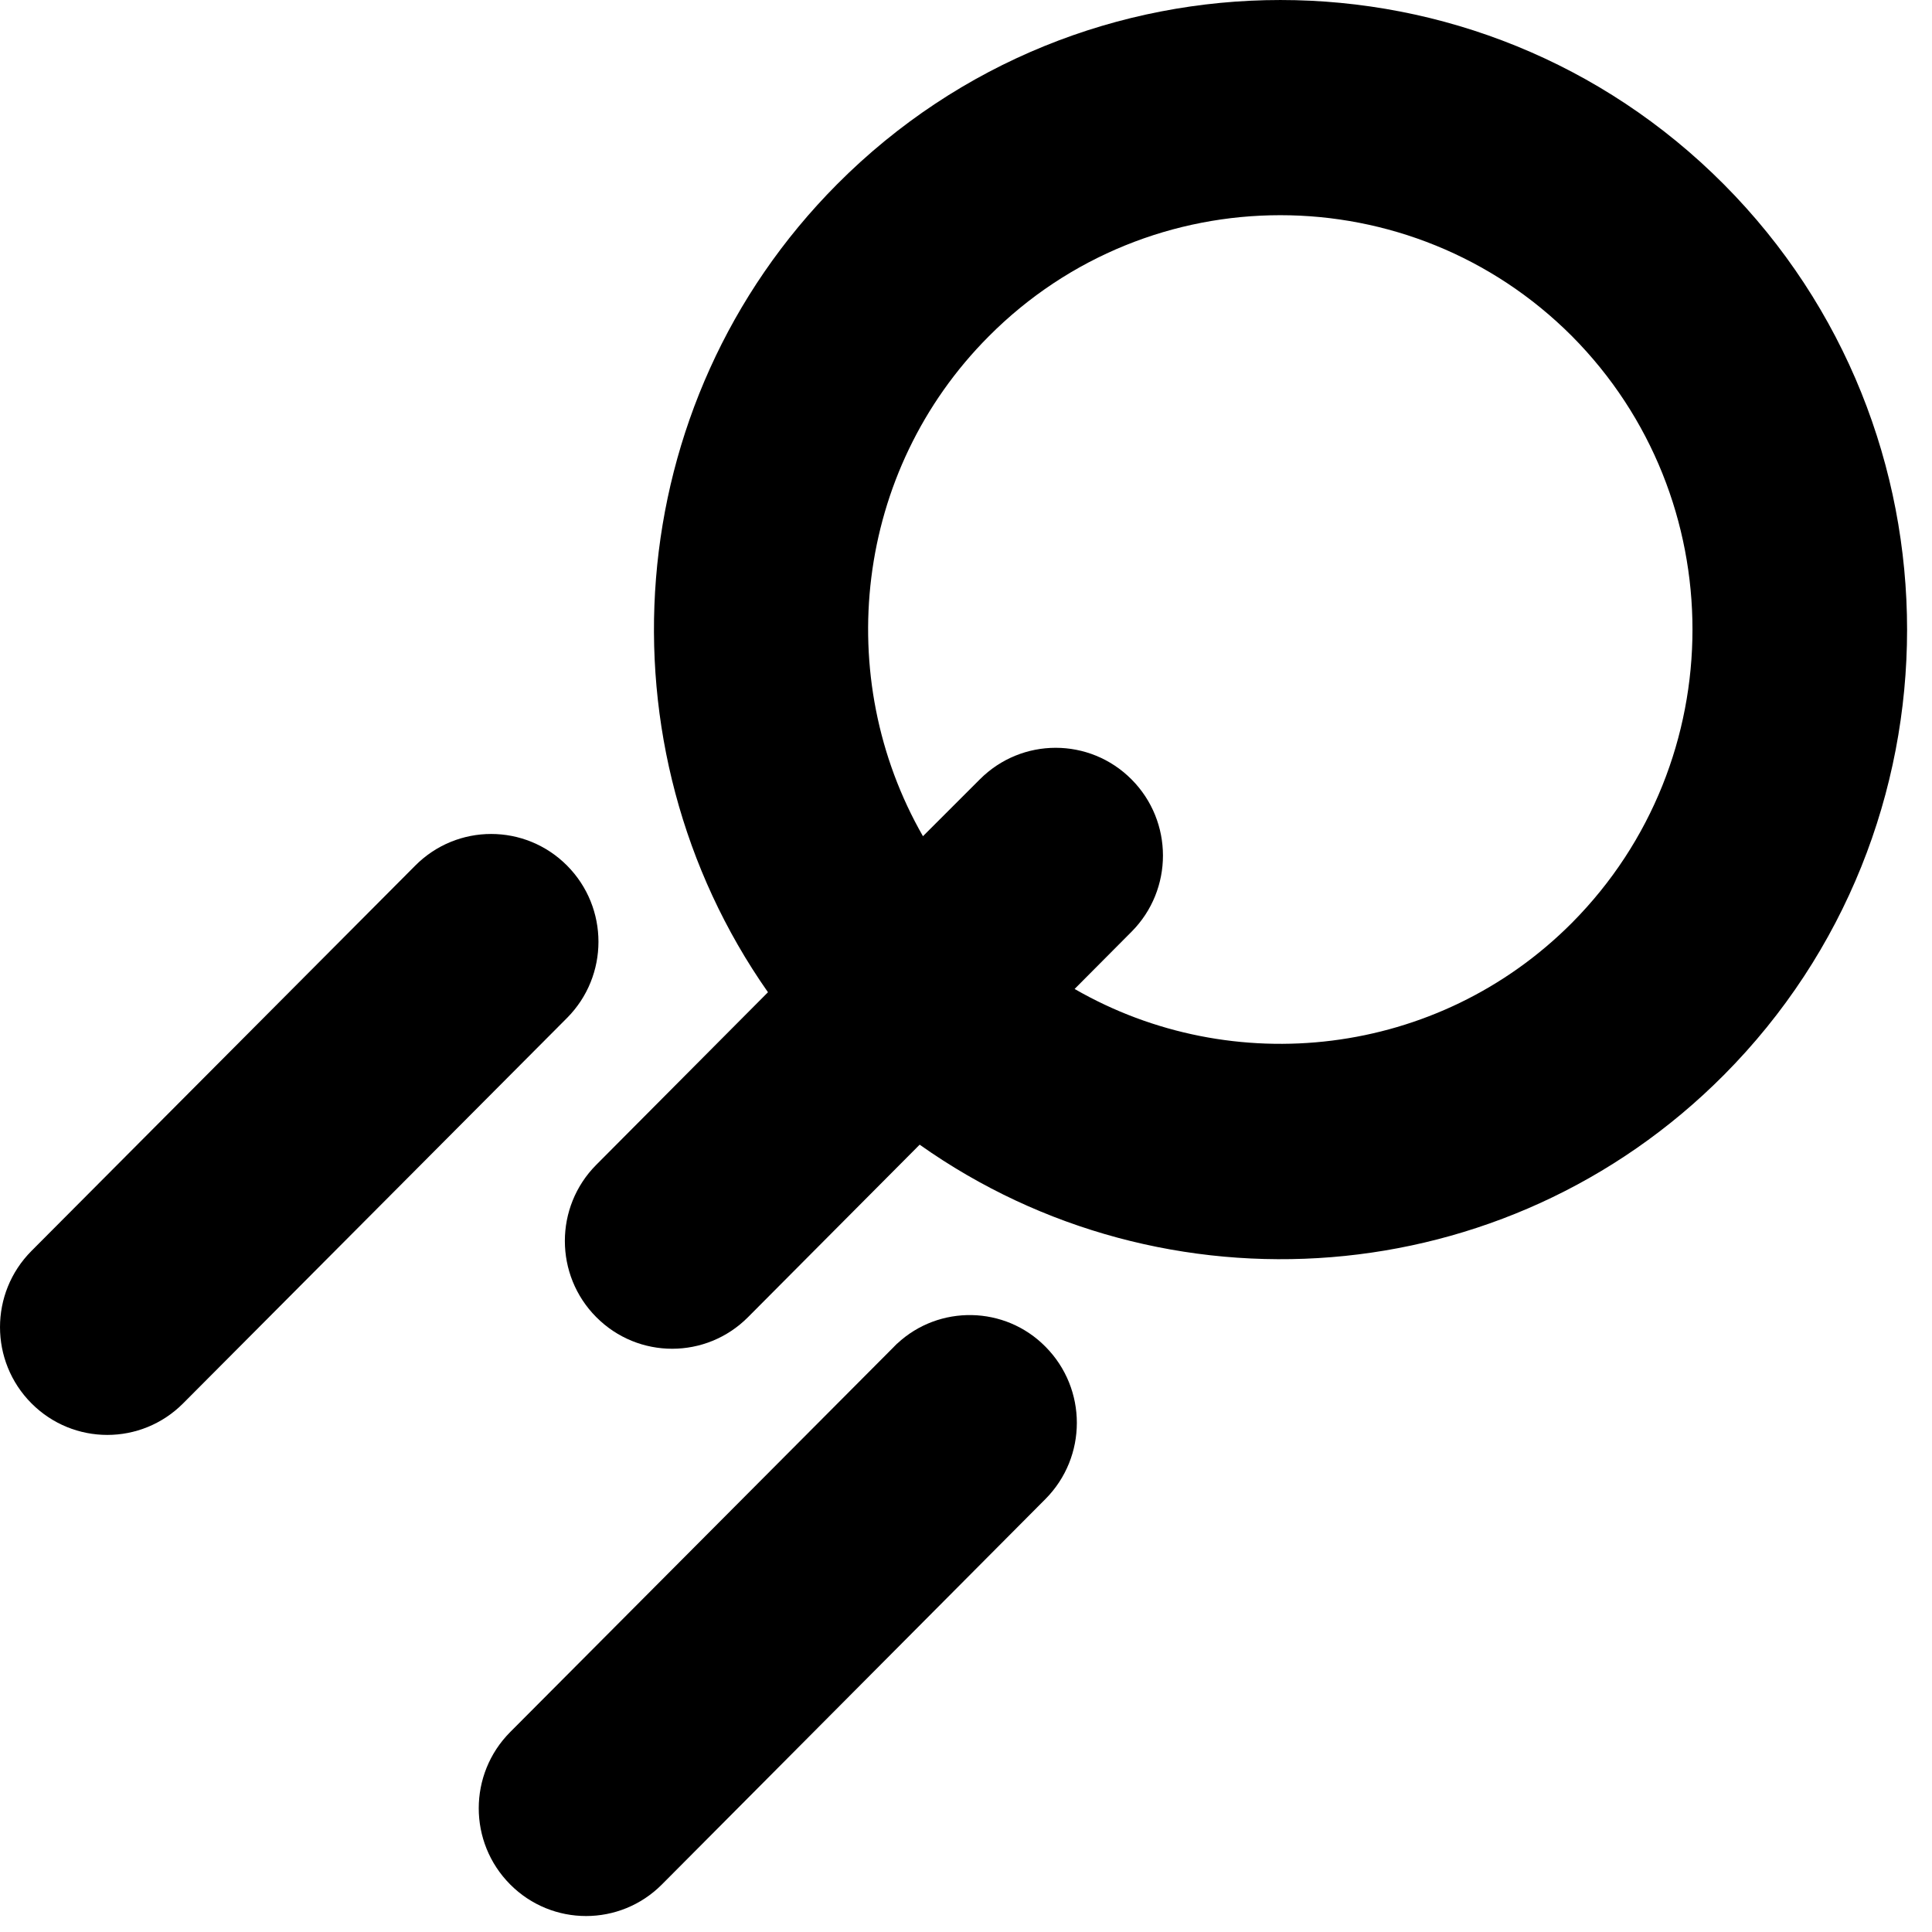 <svg width="60" height="60" viewBox="0 0 60 60" fill="none" xmlns="http://www.w3.org/2000/svg">
<g id="Union">
<path fill-rule="evenodd" clip-rule="evenodd" d="M53.533 5.722C45.941 -1.907 33.589 -1.907 25.997 5.722C19.213 12.54 18.498 23.186 23.85 30.815L18.518 36.174C17.217 37.481 17.217 39.598 18.518 40.905C19.82 42.214 21.929 42.214 23.231 40.905L28.561 35.549C36.154 40.926 46.749 40.207 53.533 33.389C61.124 25.761 61.124 13.35 53.533 5.722ZM30.71 10.442C35.697 5.43 43.822 5.43 48.821 10.442C53.809 15.467 53.808 23.634 48.82 28.658C44.645 32.853 38.266 33.536 33.373 30.713L35.141 28.936C36.442 27.629 36.442 25.512 35.141 24.205C33.839 22.896 31.73 22.897 30.428 24.205L28.663 25.969C25.844 21.051 26.524 14.638 30.71 10.442Z" fill="black"/>
<path fill-rule="evenodd" clip-rule="evenodd" d="M17.61 26.881C16.308 25.573 14.2 25.572 12.897 26.881L0.976 38.85C-0.325 40.158 -0.325 42.274 0.976 43.581C2.278 44.89 4.387 44.89 5.689 43.581L17.61 31.613C18.911 30.305 18.911 28.189 17.61 26.881Z" fill="black"/>
<path d="M32.468 41.823C31.21 40.547 29.163 40.514 27.865 41.725H27.862L27.792 41.795L27.766 41.821L27.763 41.825L27.761 41.827L15.844 53.791C14.543 55.099 14.542 57.215 15.844 58.523C17.146 59.831 19.255 59.831 20.557 58.523L32.467 46.554C33.767 45.246 33.768 43.131 32.468 41.823Z" fill="black"/>
</g>
</svg>
